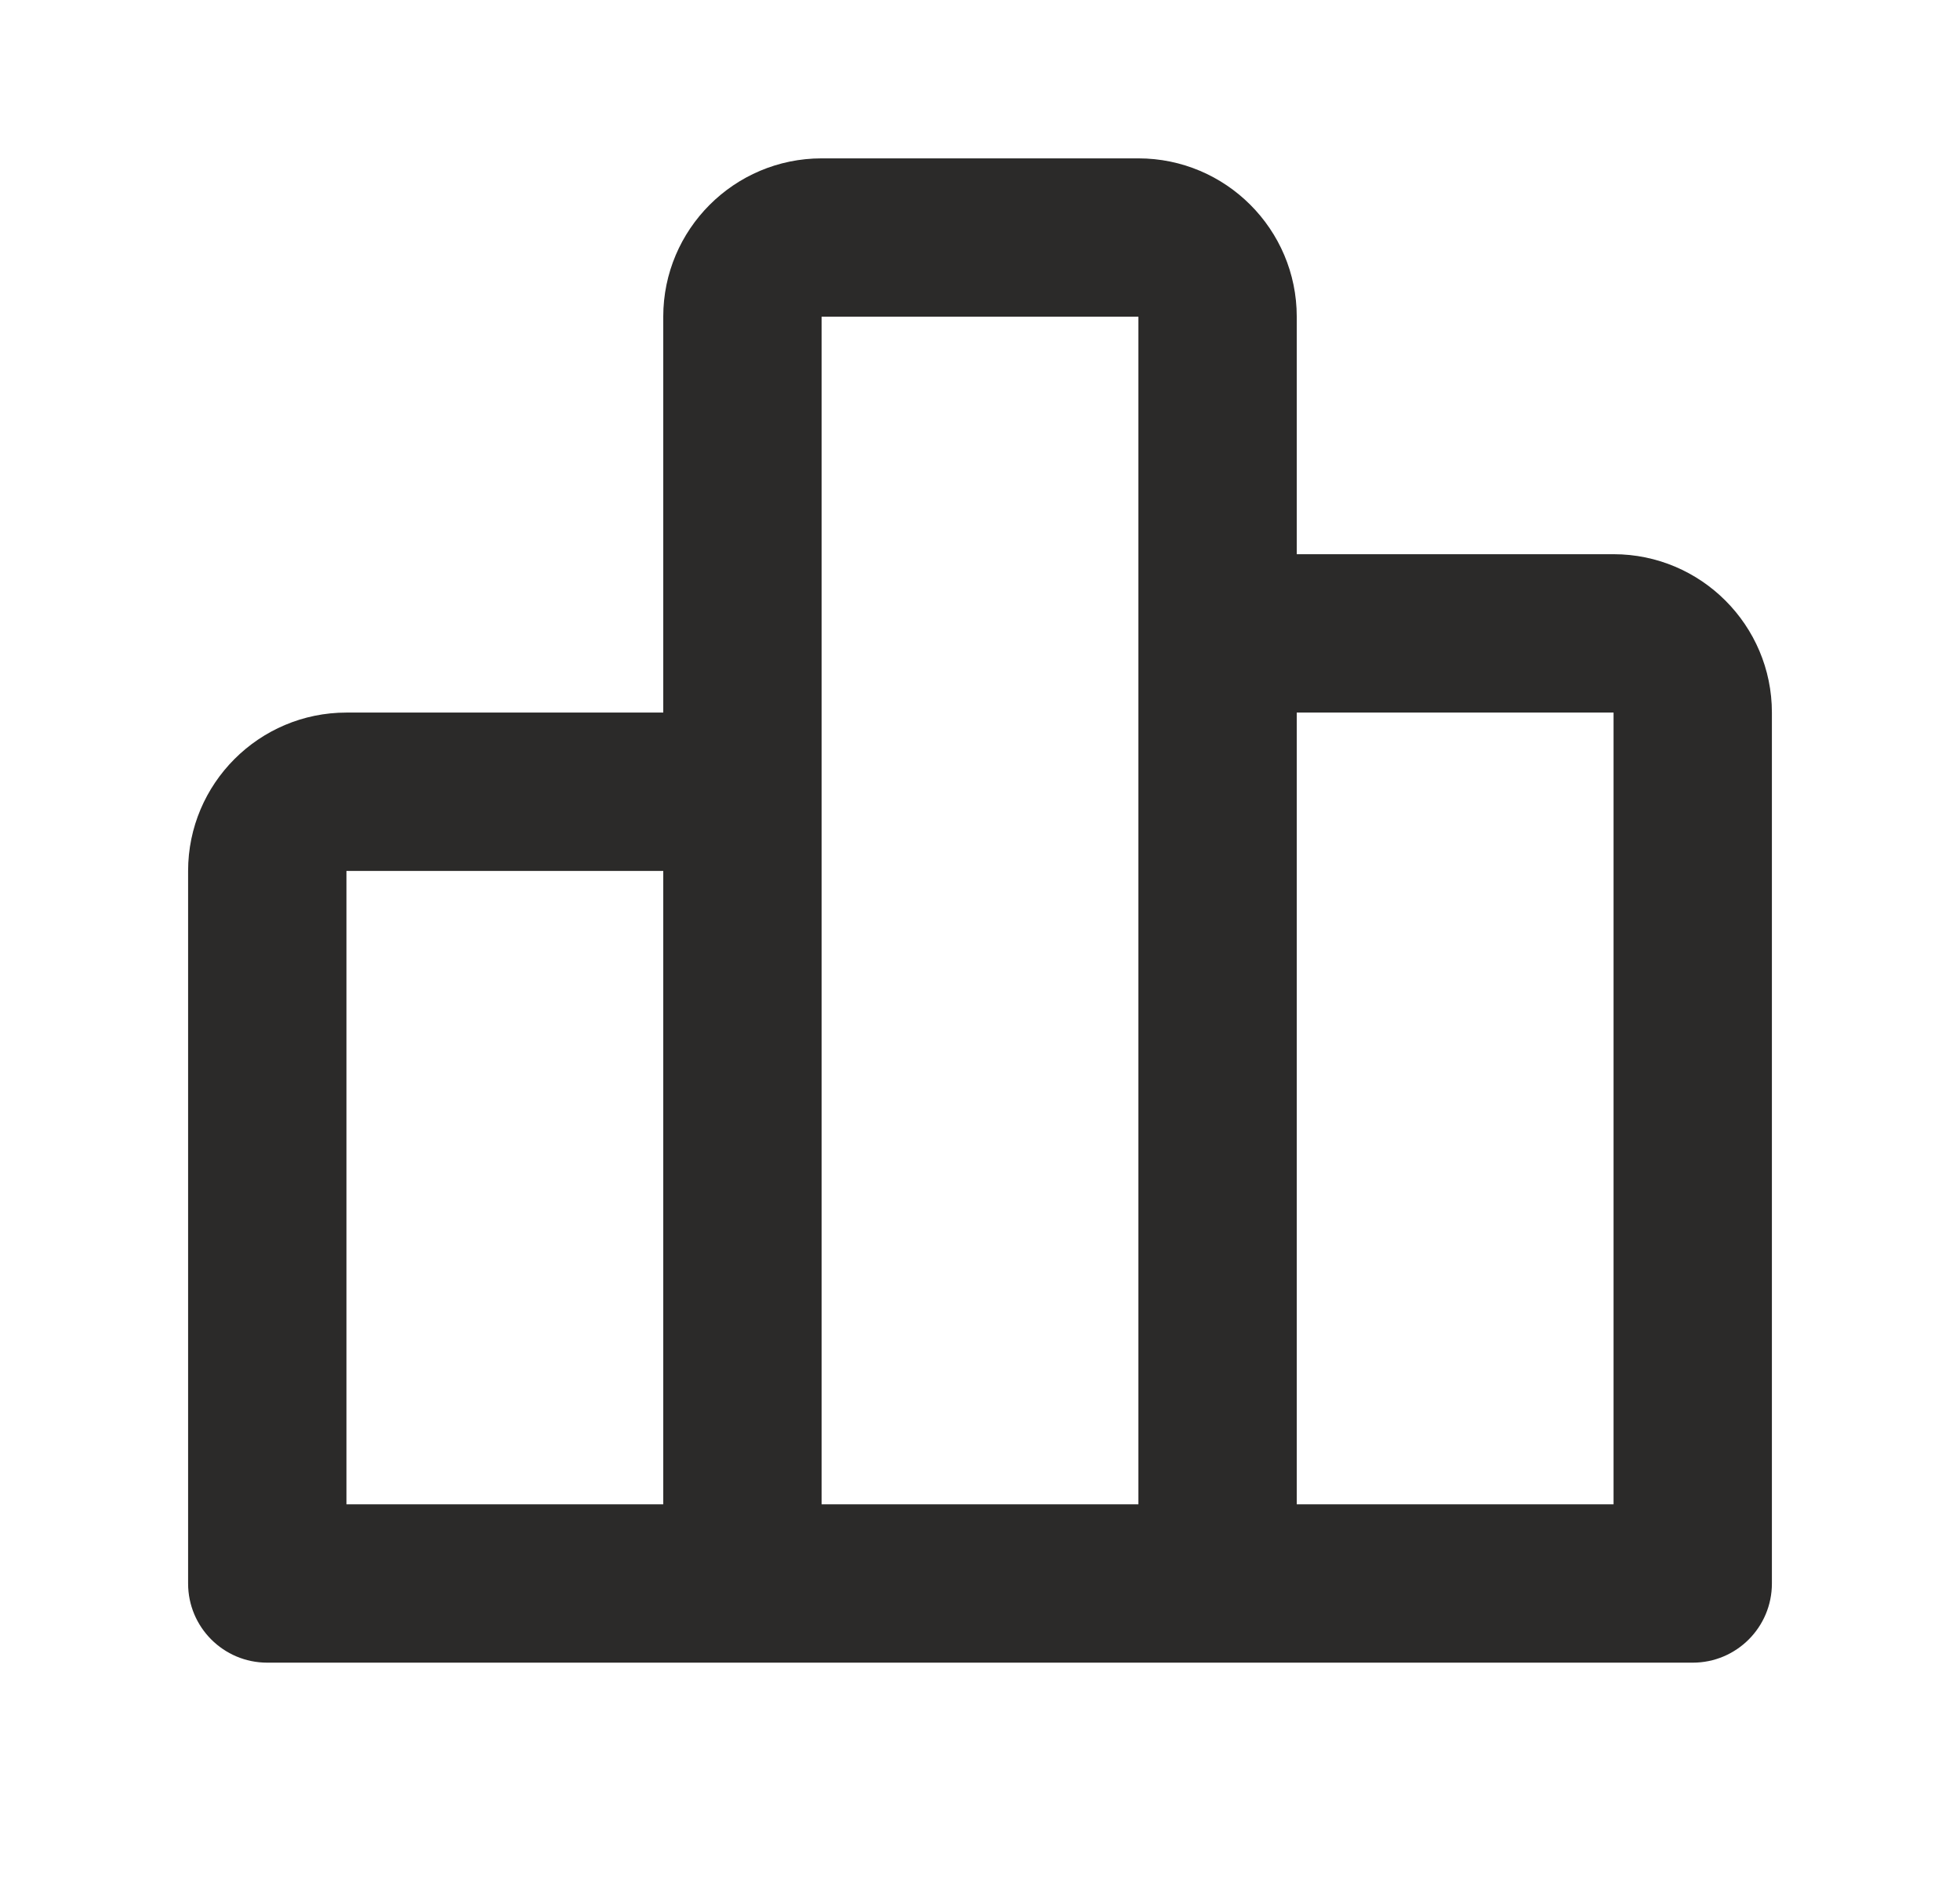 <svg width="33" height="32" viewBox="0 0 33 32" fill="none" xmlns="http://www.w3.org/2000/svg">
<path d="M27.167 9.333H21.833V5.333C21.833 3.863 20.637 2.667 19.167 2.667H13.833C12.363 2.667 11.167 3.863 11.167 5.333V12H5.833C4.363 12 3.167 13.196 3.167 14.667V26.667C3.167 27.403 3.763 28 4.5 28H12.5H20.5H28.5C29.237 28 29.833 27.403 29.833 26.667V12C29.833 10.529 28.637 9.333 27.167 9.333ZM5.833 14.667H11.167V25.333H5.833V14.667ZM13.833 13.333V5.333H19.167V10.667V25.333H13.833V13.333ZM27.167 25.333H21.833V12H27.167V25.333Z" fill="#2B2A29"/>
</svg>
